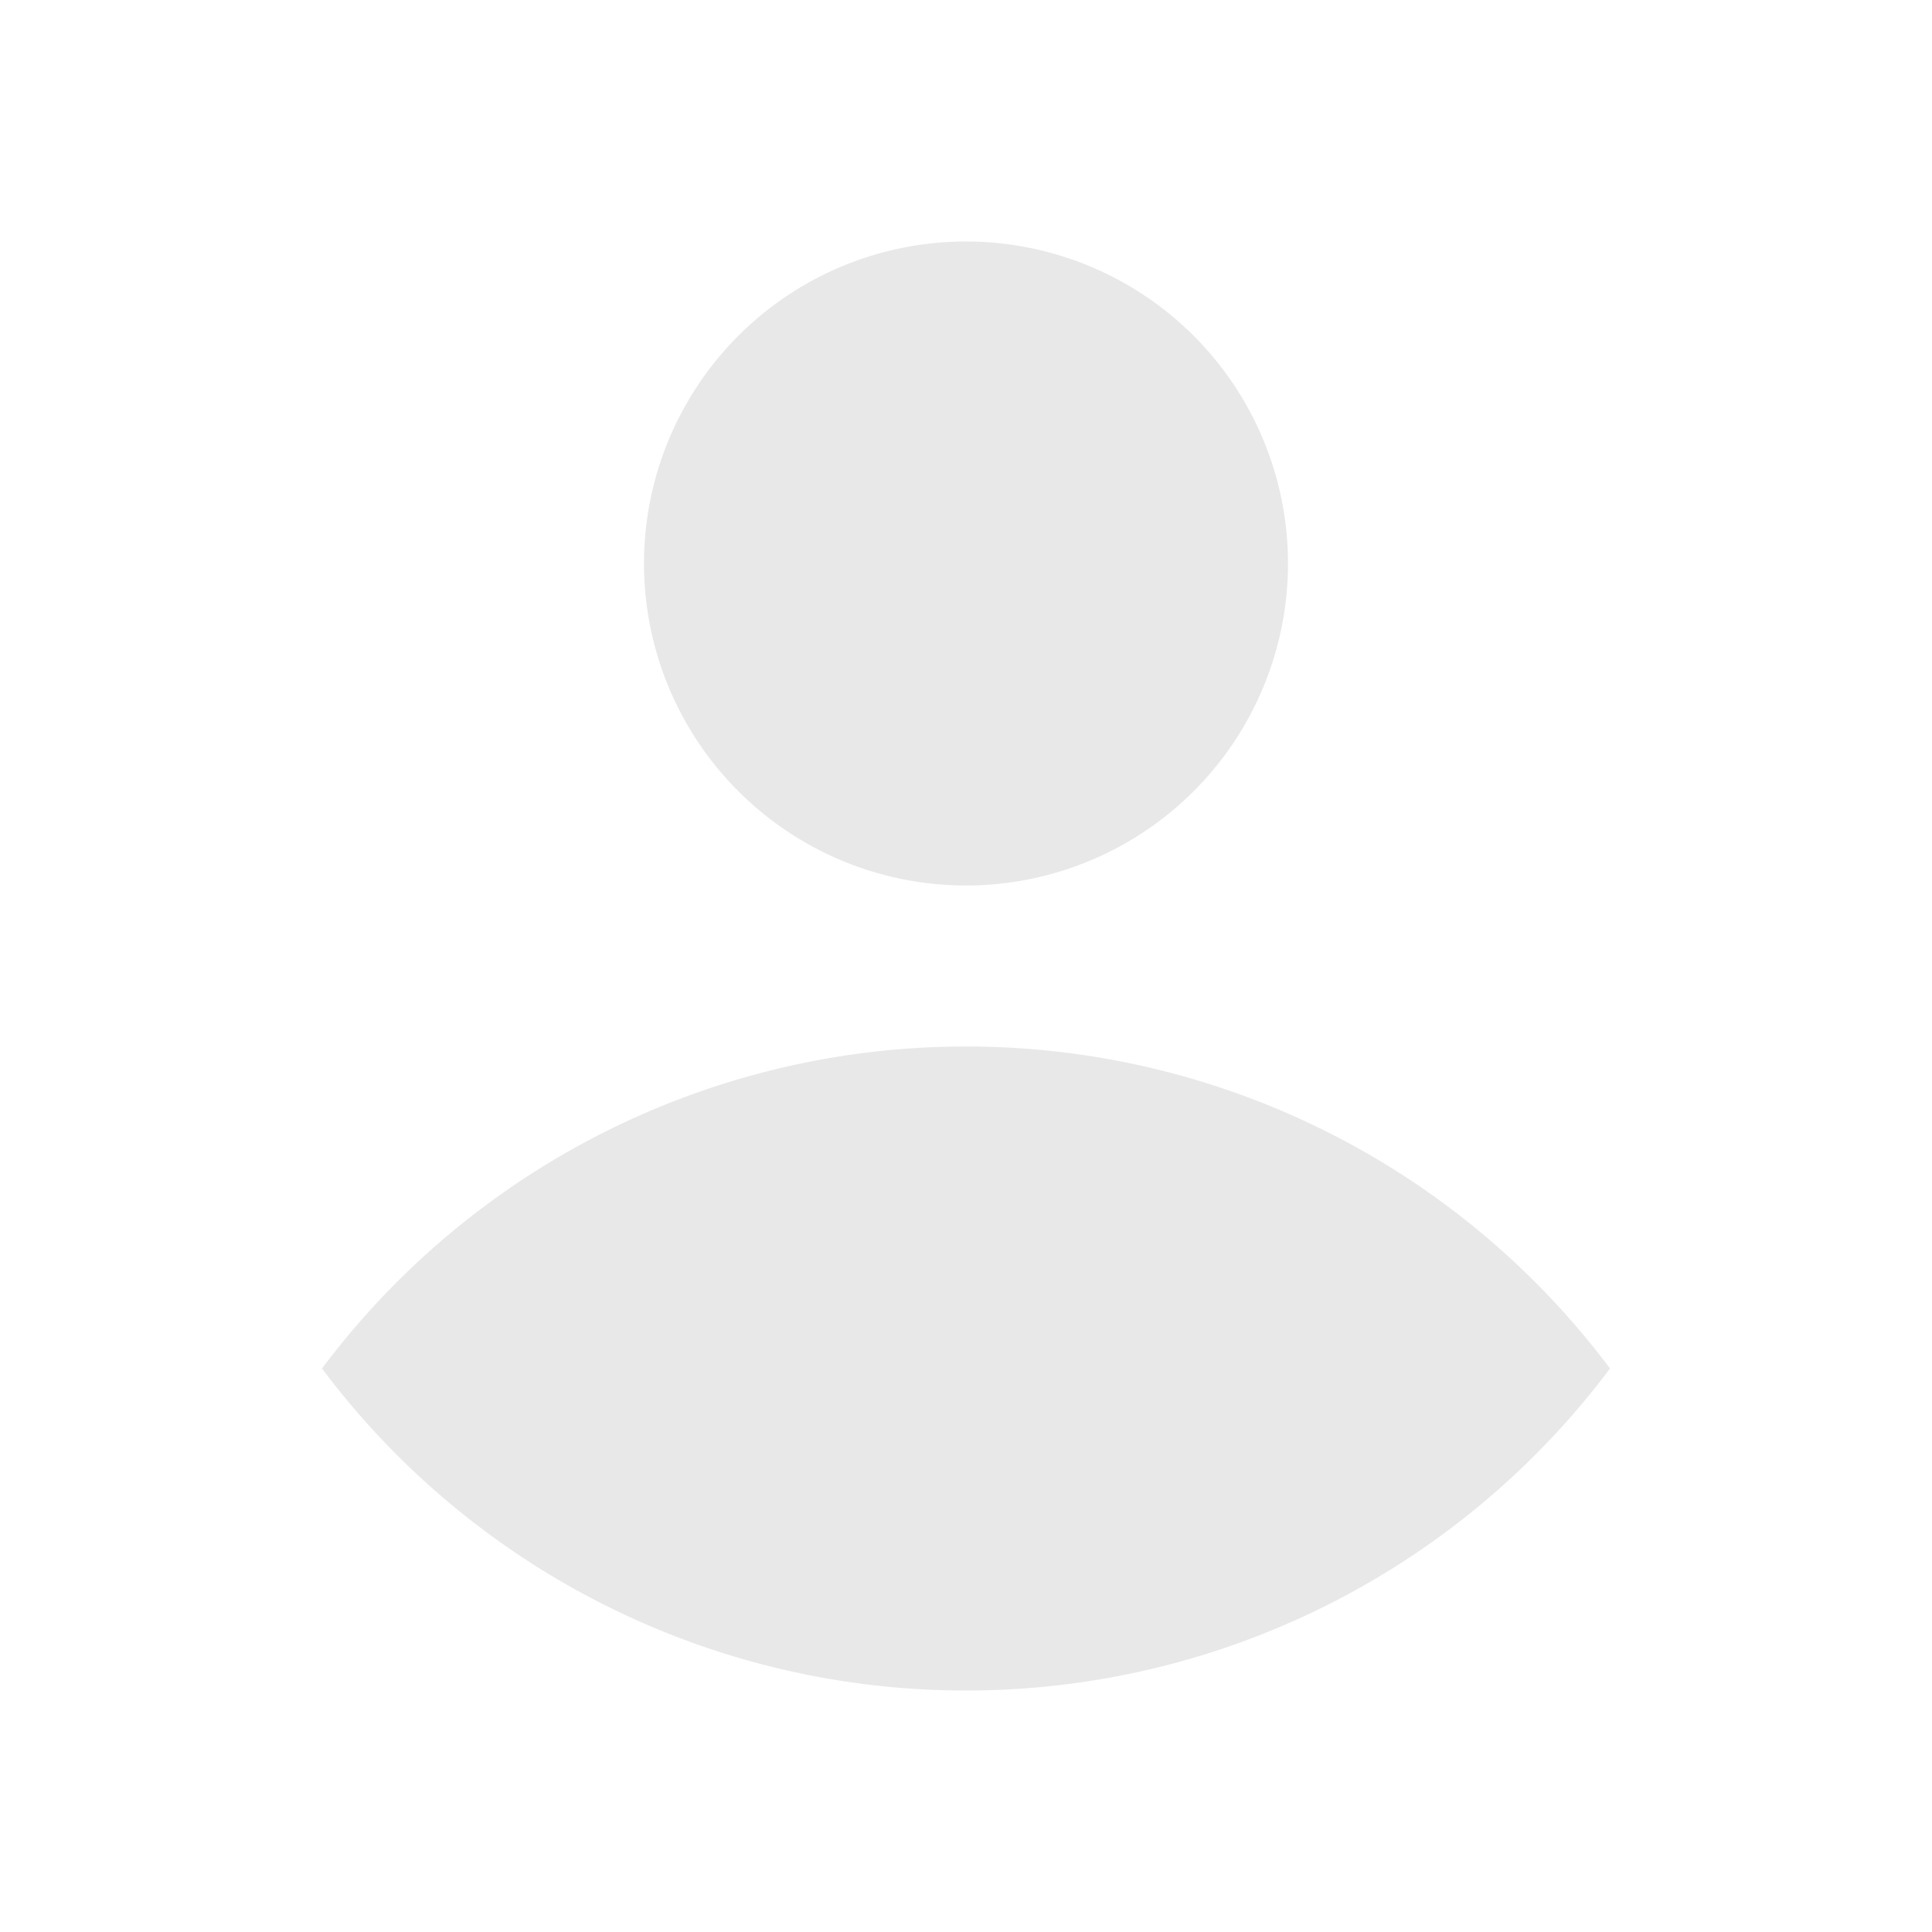 <svg xmlns="http://www.w3.org/2000/svg" fill="none" viewBox="0 0 24 24" id="User">
  <path fill="#e9e8e8" d="M12 11a4 4 0 1 0 0-8 4 4 0 0 0 0 8zm0 2a9.985 9.985 0 0 0-8 4 9.985 9.985 0 0 0 8 4 9.985 9.985 0 0 0 8-4 9.985 9.985 0 0 0-8-4z" class="color000000 svgShape"></path>
</svg>
